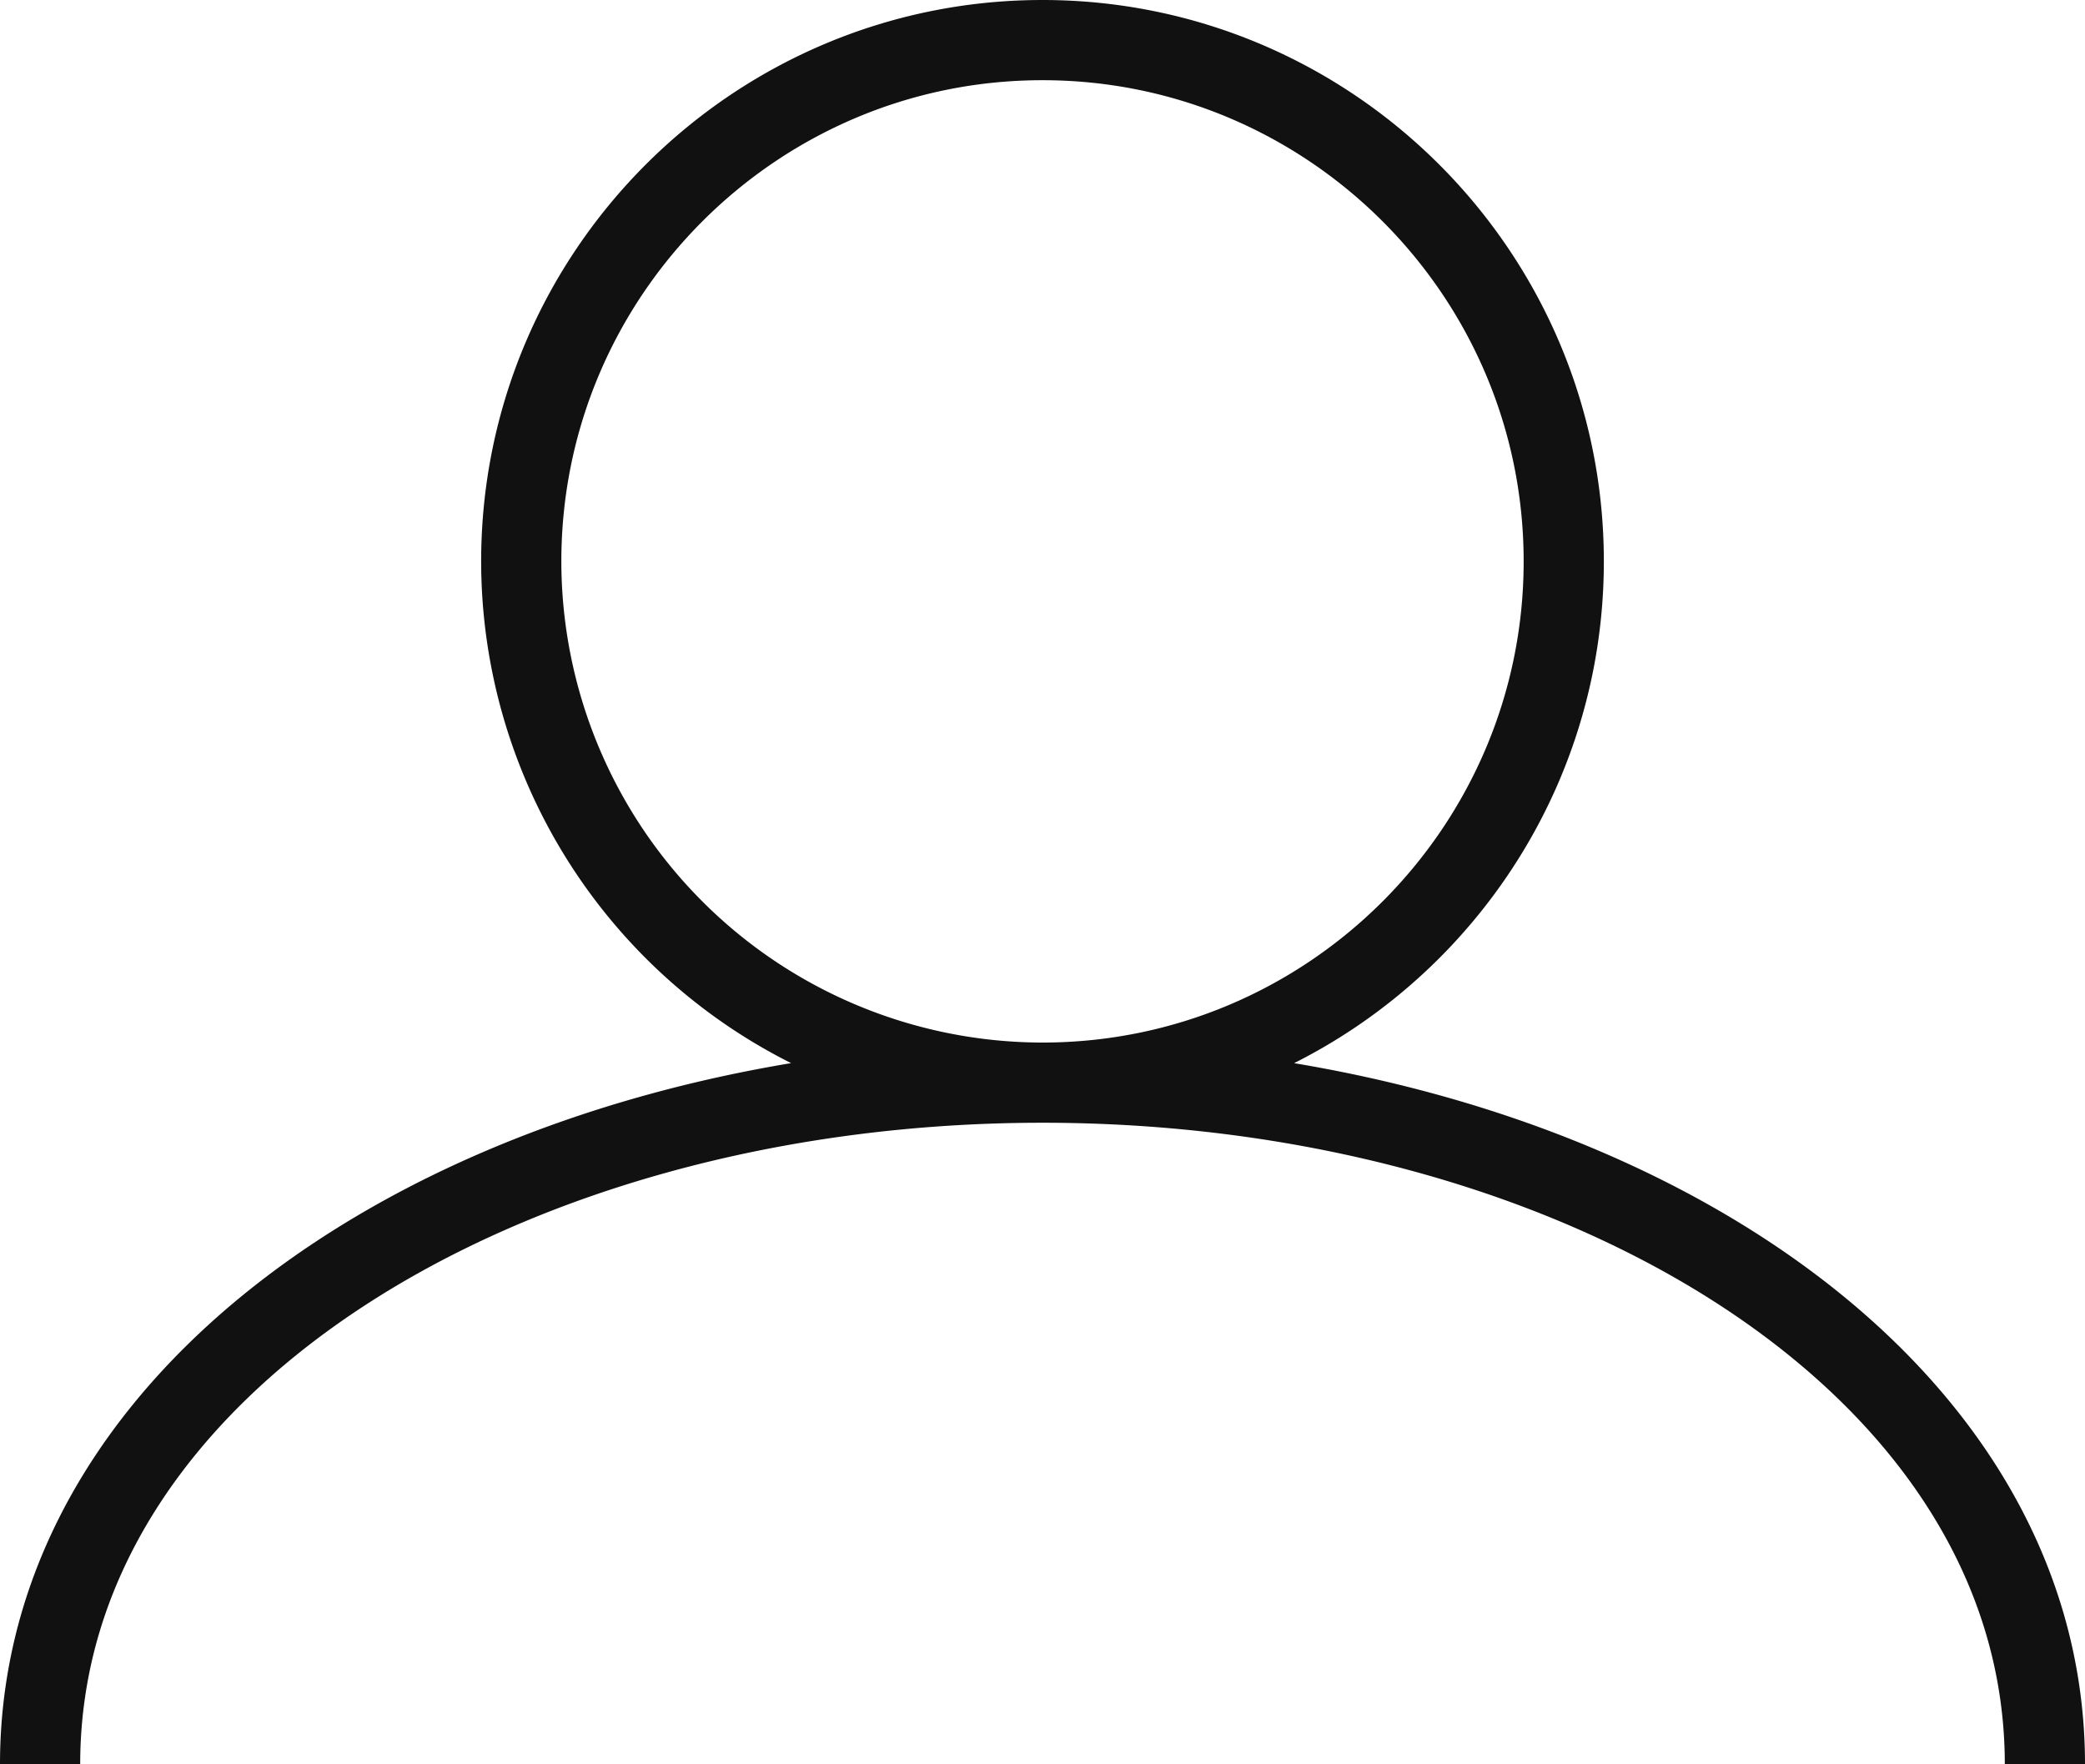 <svg xmlns="http://www.w3.org/2000/svg" xmlns:xlink="http://www.w3.org/1999/xlink" width="26" height="22" viewBox="0 0 26 22">
    <defs>
        <path id="a" d="M.5 0h44v44H.5z"/>
    </defs>
    <g fill="none" fill-rule="evenodd" transform="translate(-9.5 -11)">
        <mask id="b" fill="#fff">
            <use xlink:href="#a"/>
        </mask>
        <g stroke="#111" mask="url(#b)">
            <path d="M10 33c0-4.98 5.807-8.5 12.5-8.5S35 28.02 35 33v.5H10V33zM22.5 11.5c3.584 0 6.5 2.916 6.5 6.5 0 3.585-2.916 6.5-6.5 6.5A6.506 6.506 0 0 1 16 18c0-3.584 2.915-6.5 6.5-6.5z"/>
        </g>
    </g>
</svg>
